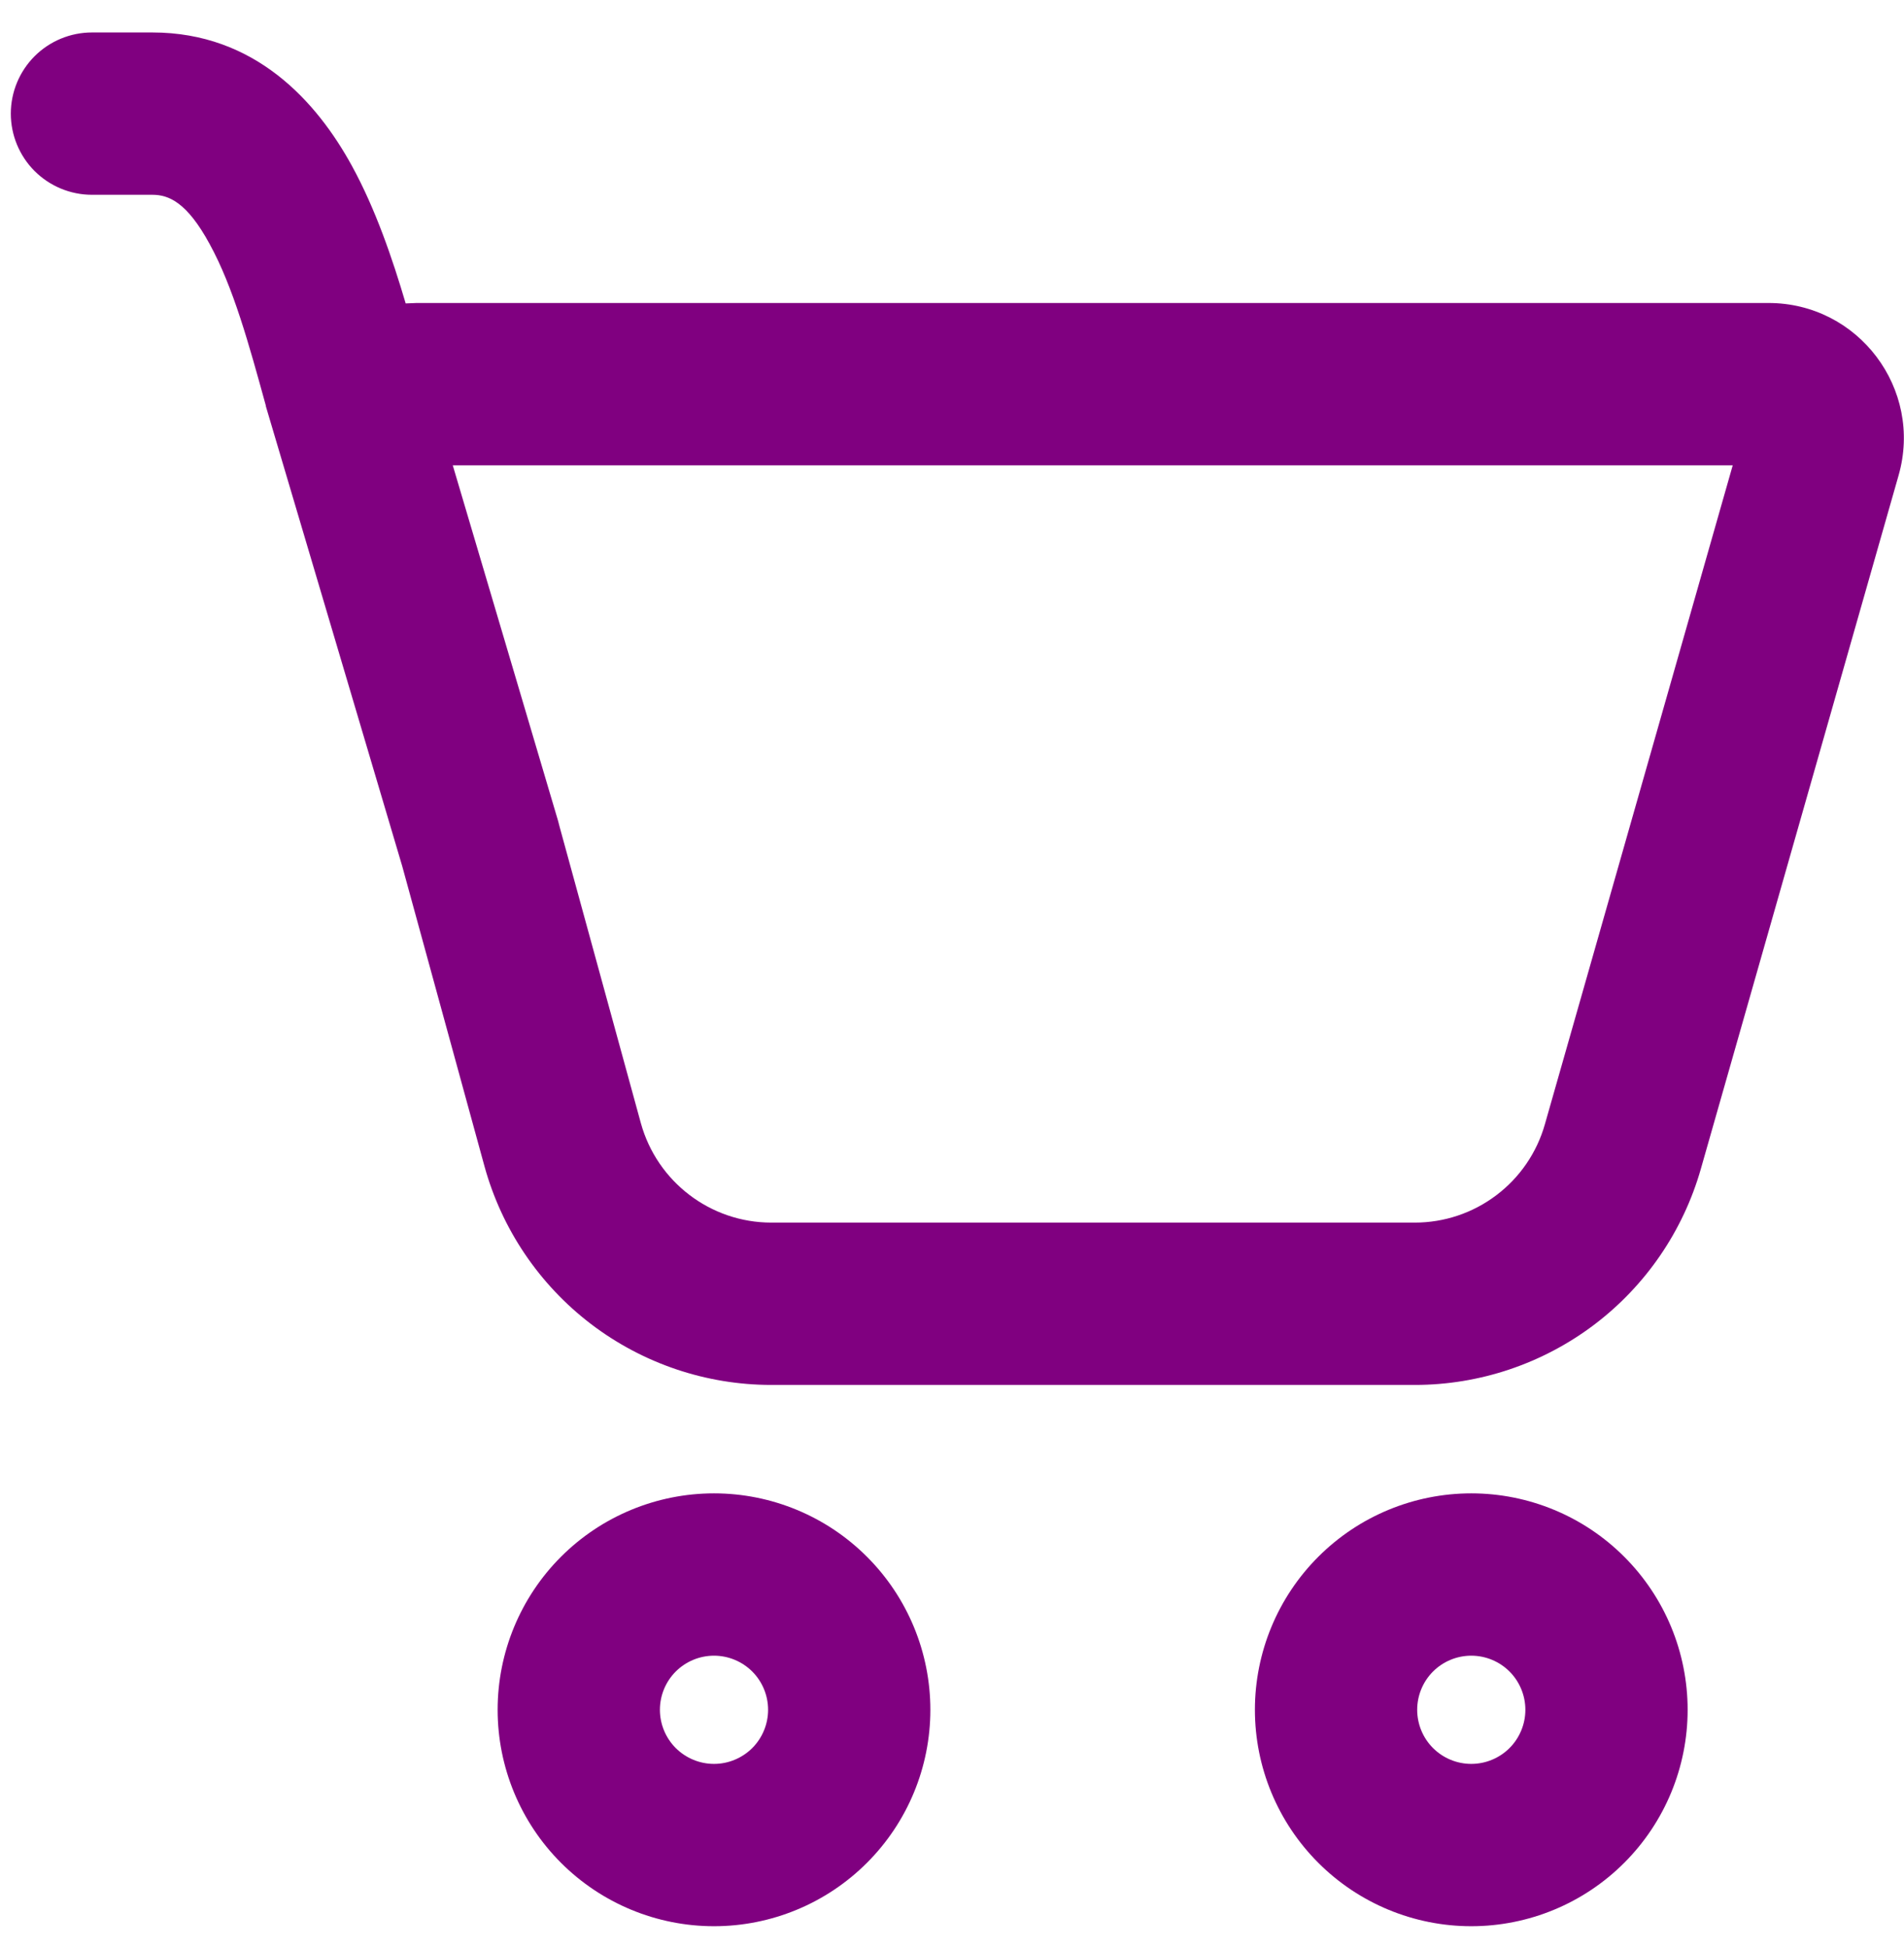 <svg width="44" height="45" viewBox="0 0 44 45" fill="none" xmlns="http://www.w3.org/2000/svg">
<path d="M0.25 2.625C0.25 2.128 0.448 1.651 0.799 1.299C1.151 0.948 1.628 0.75 2.125 0.75H3.52C5.895 0.75 7.32 2.348 8.133 3.833C8.675 4.822 9.068 5.97 9.375 7.01L9.625 7H40.87C42.945 7 44.445 8.985 43.875 10.982L39.305 27.005C38.895 28.442 38.028 29.707 36.836 30.607C35.643 31.507 34.189 31.995 32.695 31.995H17.825C16.319 31.995 14.854 31.5 13.656 30.587C12.459 29.674 11.594 28.392 11.195 26.94L9.295 20.01L6.145 9.39L6.143 9.37C5.753 7.952 5.388 6.625 4.843 5.635C4.32 4.673 3.9 4.5 3.522 4.5H2.125C1.628 4.5 1.151 4.302 0.799 3.951C0.448 3.599 0.25 3.122 0.25 2.625ZM12.932 19.1L14.81 25.948C15.185 27.302 16.418 28.245 17.825 28.245H32.695C33.374 28.245 34.035 28.024 34.577 27.614C35.12 27.205 35.514 26.631 35.7 25.977L40.042 10.75H10.463L12.898 18.968L12.932 19.1ZM21.5 39.5C21.5 40.826 20.973 42.098 20.035 43.035C19.098 43.973 17.826 44.5 16.5 44.5C15.174 44.5 13.902 43.973 12.964 43.035C12.027 42.098 11.5 40.826 11.5 39.5C11.5 38.174 12.027 36.902 12.964 35.965C13.902 35.027 15.174 34.5 16.5 34.5C17.826 34.5 19.098 35.027 20.035 35.965C20.973 36.902 21.5 38.174 21.5 39.5ZM17.75 39.5C17.75 39.169 17.618 38.85 17.384 38.616C17.149 38.382 16.831 38.25 16.5 38.25C16.169 38.25 15.851 38.382 15.616 38.616C15.382 38.85 15.25 39.169 15.25 39.5C15.25 39.831 15.382 40.15 15.616 40.384C15.851 40.618 16.169 40.75 16.5 40.75C16.831 40.75 17.149 40.618 17.384 40.384C17.618 40.15 17.75 39.831 17.75 39.5ZM39 39.5C39 40.826 38.473 42.098 37.535 43.035C36.598 43.973 35.326 44.5 34 44.5C32.674 44.5 31.402 43.973 30.465 43.035C29.527 42.098 29 40.826 29 39.5C29 38.174 29.527 36.902 30.465 35.965C31.402 35.027 32.674 34.5 34 34.5C35.326 34.5 36.598 35.027 37.535 35.965C38.473 36.902 39 38.174 39 39.5ZM35.25 39.5C35.25 39.169 35.118 38.85 34.884 38.616C34.65 38.382 34.331 38.25 34 38.25C33.669 38.25 33.35 38.382 33.116 38.616C32.882 38.85 32.75 39.169 32.75 39.5C32.75 39.831 32.882 40.15 33.116 40.384C33.35 40.618 33.669 40.75 34 40.75C34.331 40.75 34.65 40.618 34.884 40.384C35.118 40.15 35.25 39.831 35.25 39.5Z" fill="#800080"/>
</svg>
